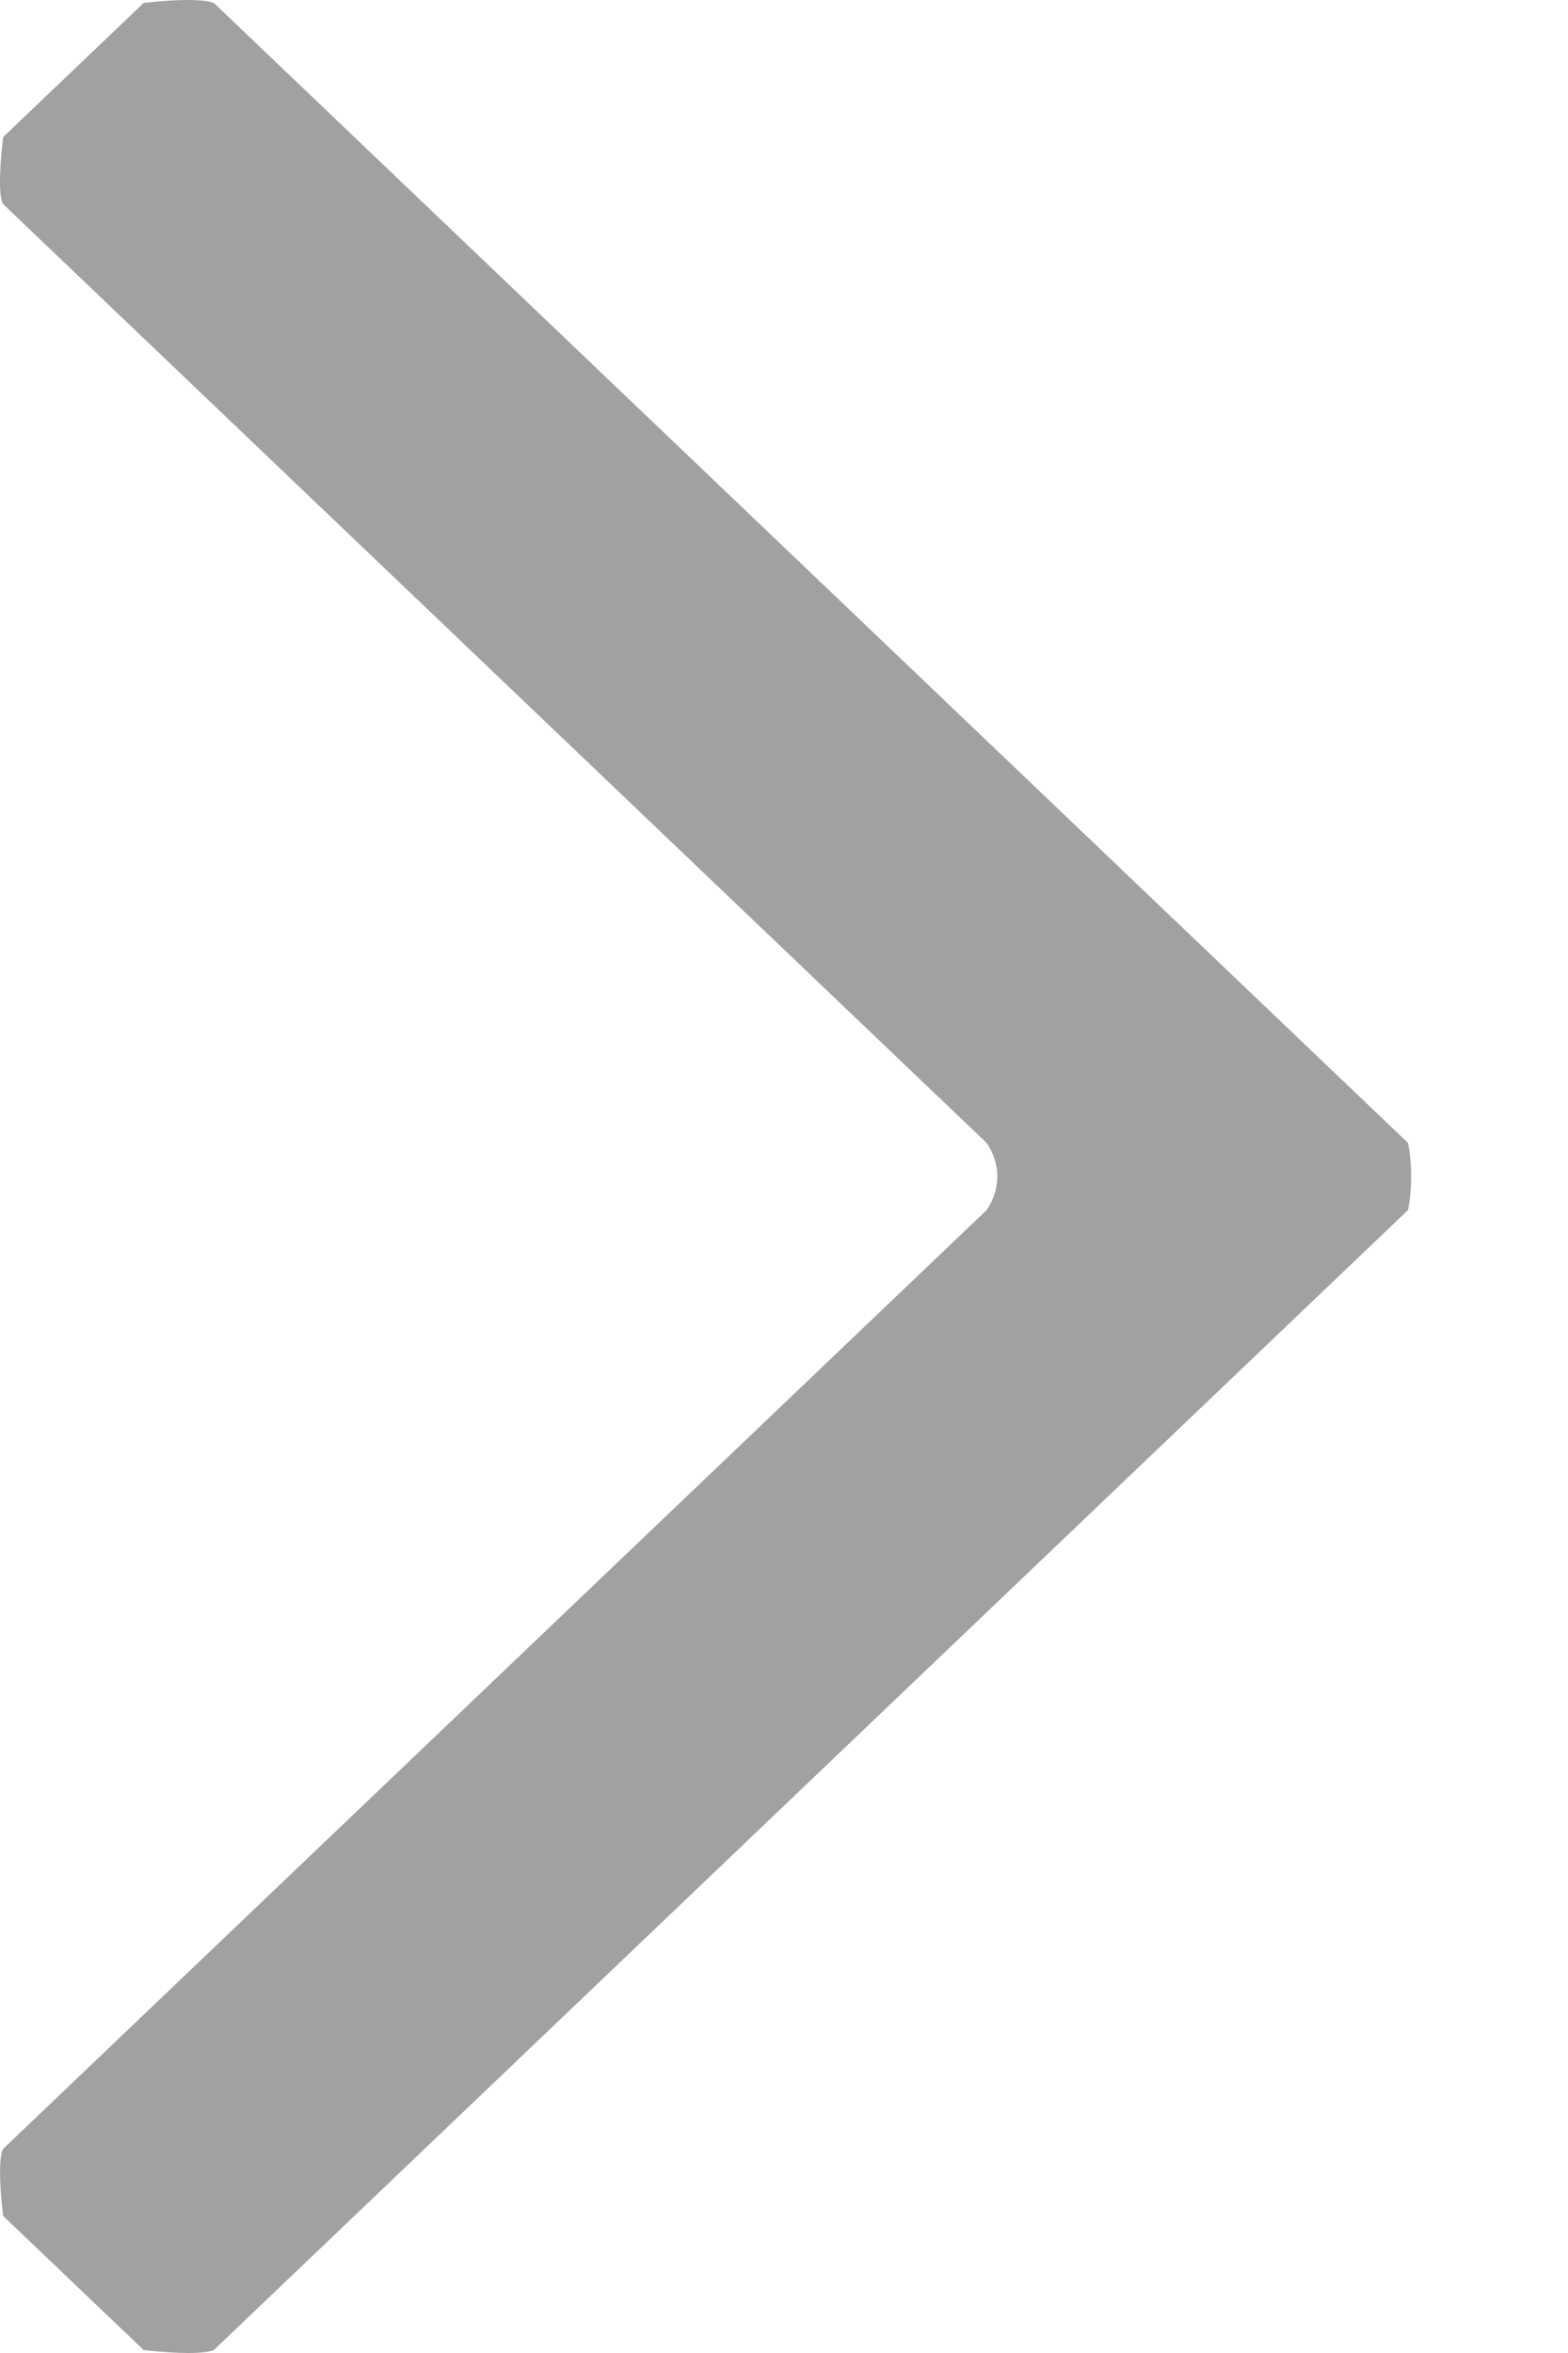 <?xml version="1.0" encoding="UTF-8"?>
<svg width="8px" height="12px" viewBox="0 0 8 12" version="1.1" xmlns="http://www.w3.org/2000/svg" xmlns:xlink="http://www.w3.org/1999/xlink">
    <!-- Generator: Sketch 55.2 (78181) - https://sketchapp.com -->
    <title>BD81040A-F65B-49EC-8527-18263E46017F</title>
    <desc>Created with Sketch.</desc>
    <g id="页面1" stroke="none" stroke-width="1" fill="none" fill-rule="evenodd">
        <g id="v1.03_新增地址" transform="translate(-351, -182)">
            <g id="编组-77" transform="translate(351, 182)">
                <g>
                    <path d="M6.109,11.985 L0.016,6.171 C-0.005,6.065 -0.005,5.936 0.016,5.829 L6.109,0.015 C6.156,-0.004 6.288,-0.006 6.467,0.015 L7.184,0.699 C7.205,0.878 7.206,1.007 7.184,1.041 L2.166,5.829 C2.094,5.935 2.093,6.064 2.166,6.171 L7.184,10.959 C7.204,10.993 7.206,11.121 7.184,11.301 L6.467,11.985 C6.29,12.005 6.156,12.005 6.109,11.985 Z" id="Rectangle-复制-4备份-2" fill="#A0A1A3" transform="translate(3.6, 6) scale(-1, 1) translate(-3.6, -6) "></path>
                    <rect id="矩形" x="0" y="0" width="7" height="12"></rect>
                </g>
            </g>
        </g>
    </g>
</svg>
